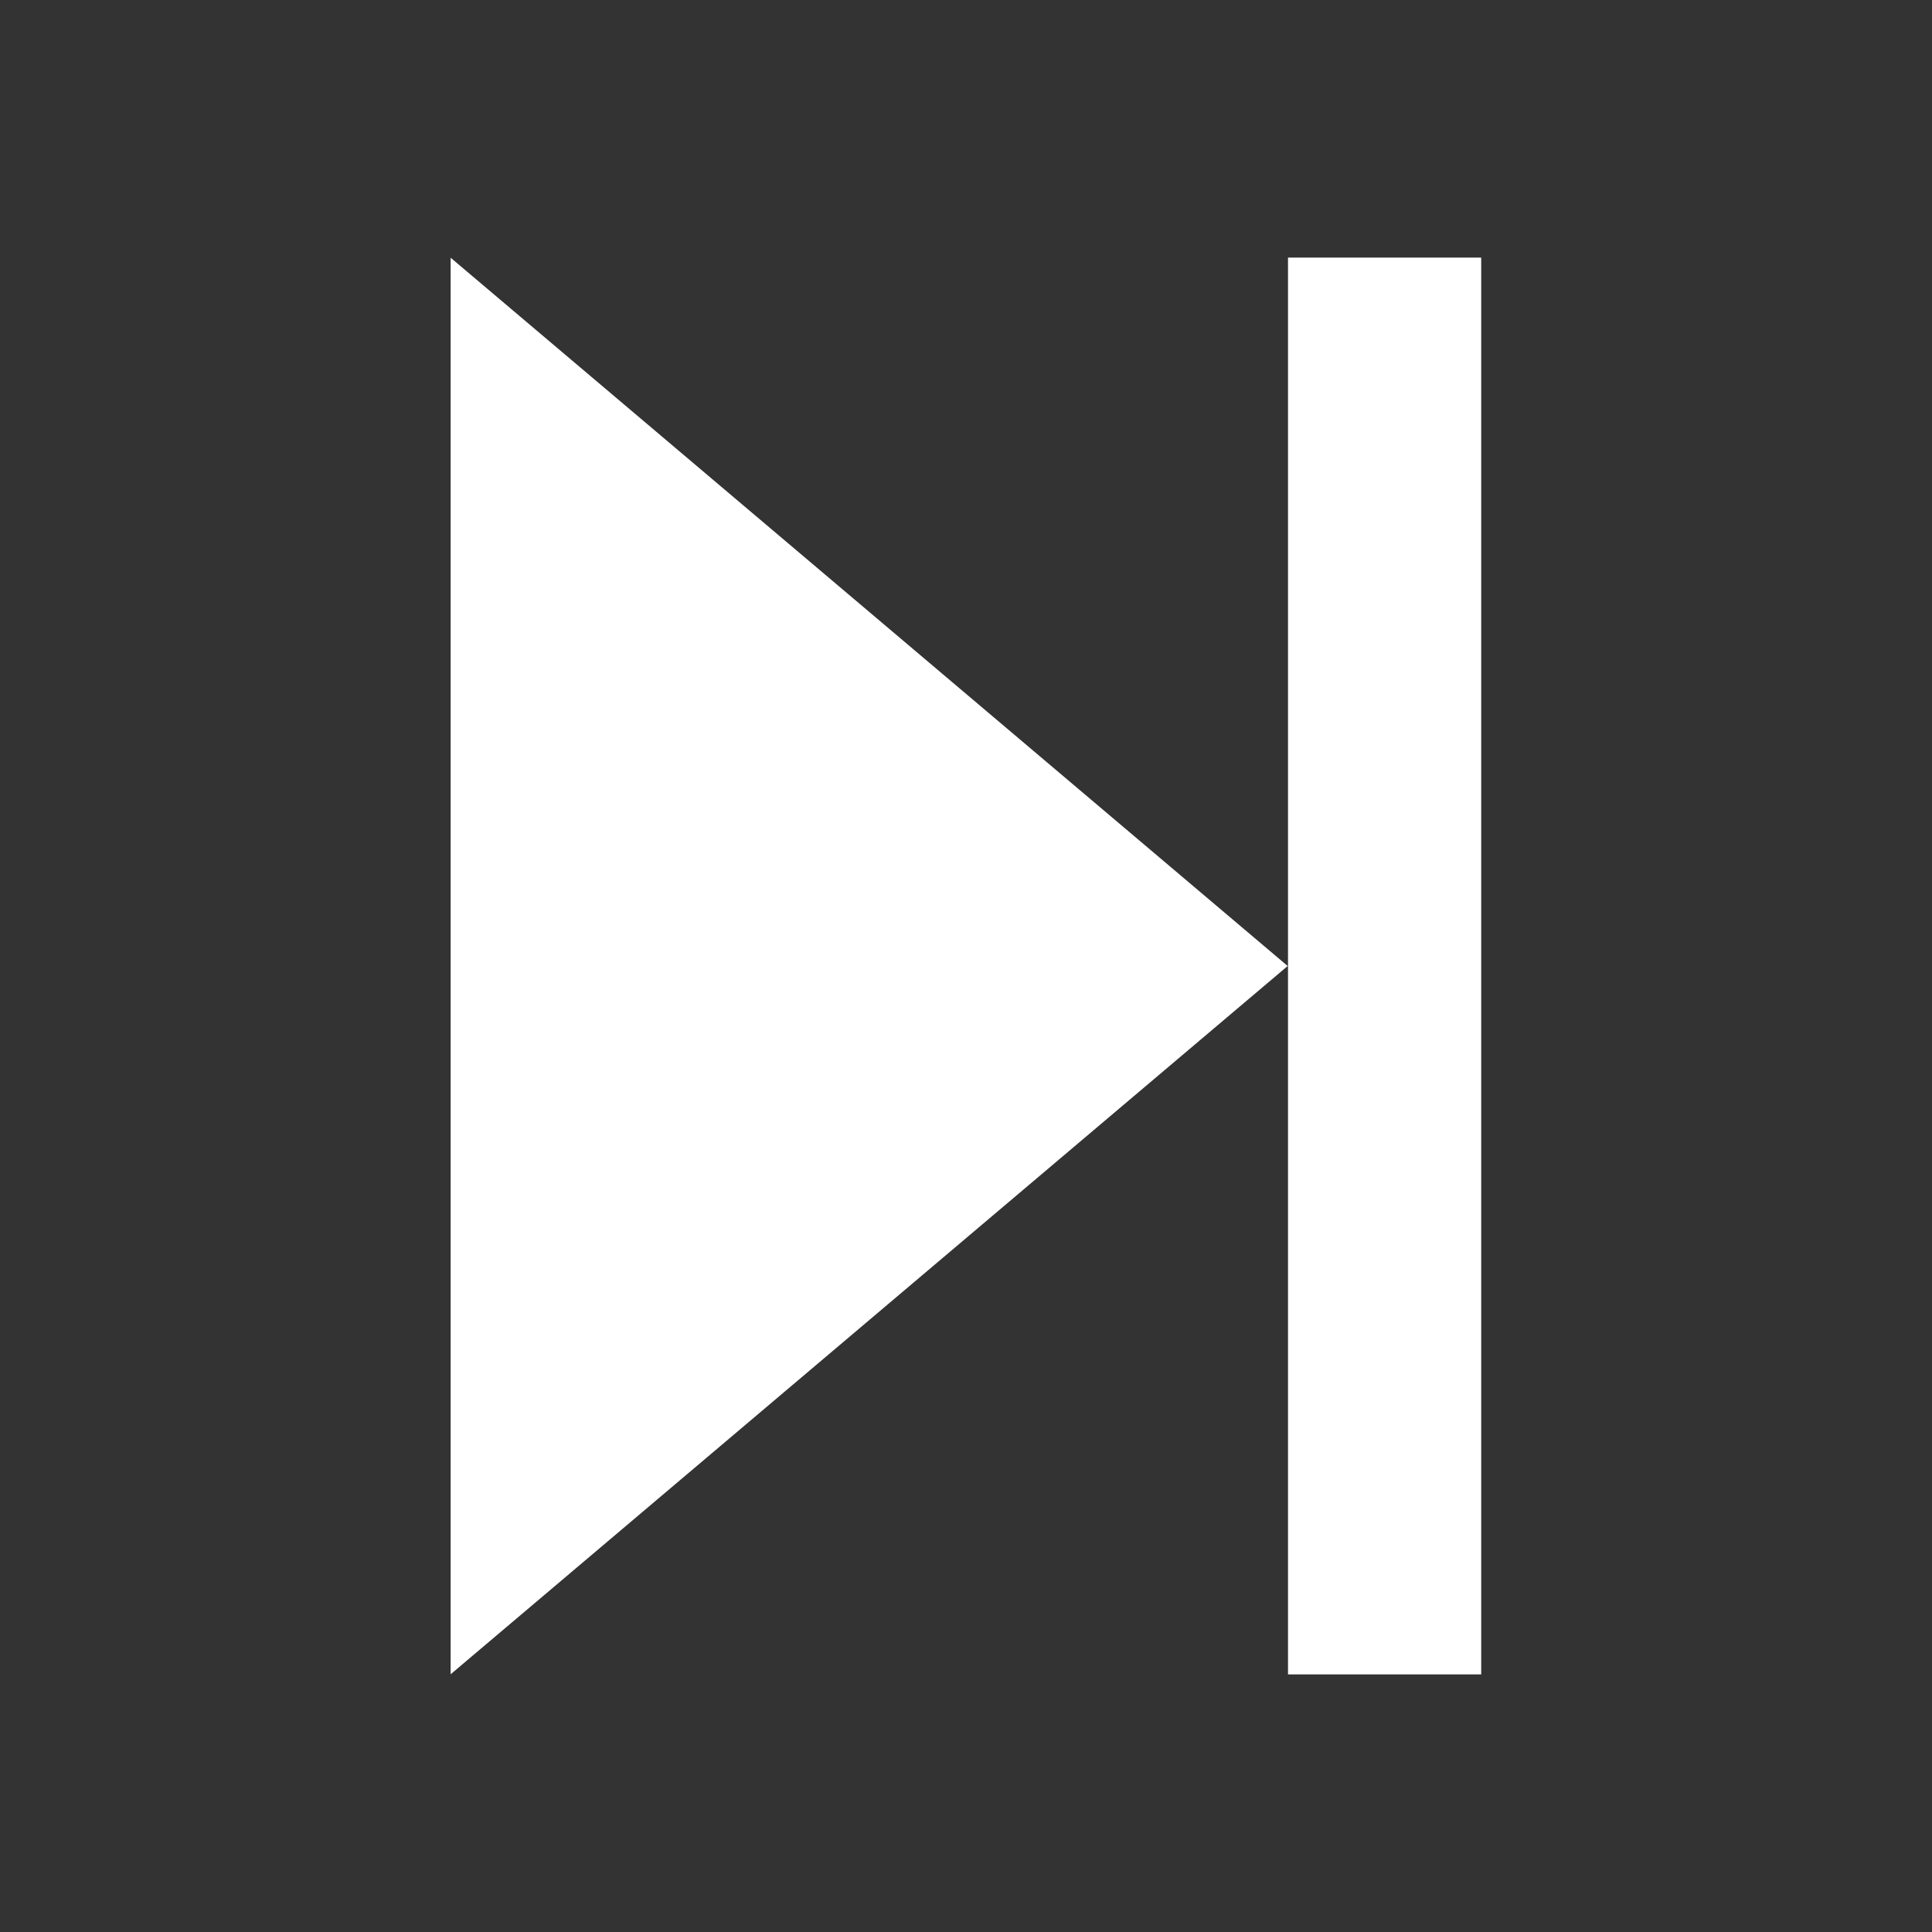 <?xml version="1.0" encoding="UTF-8" standalone="no"?>
<svg
   xmlns:dc="http://purl.org/dc/elements/1.1/"
   xmlns:cc="http://creativecommons.org/ns#"
   xmlns:rdf="http://www.w3.org/1999/02/22-rdf-syntax-ns#"
   xmlns:svg="http://www.w3.org/2000/svg"
   xmlns="http://www.w3.org/2000/svg"
   id="svg4105"
   version="1.1"
   viewBox="0 0 30 30"
   height="30"
   width="30">
  <rect x="0" y="0" width="30" height="30" fill="#333333" stroke="none"/>
  <!-- Generator: Sketch 50.2 (55047) - http://www.bohemiancoding.com/sketch -->
  <title
     id="title4107">button__nextTrack</title>
  <desc
     id="desc4109">Created with Sketch.</desc>
  <defs
     id="defs4111" />
  <g
     transform="translate(7,4)"
     style="fill:#ffffff;fill-rule:evenodd;stroke:none;stroke-width:1"
     id="Fina-Designs-17th-June-2018">
    <g
       style="fill:#ffffff"
       transform="translate(-436,-560)"
       id="mainPlayer-desktop-wide-view">
      <g
         style="fill:#ffffff"
         transform="translate(250,556)"
         id="TrackControls">
        <g
           style="fill:#ffffff"
           transform="translate(175,3)"
           id="button/nextTrack">
          <g
             style="fill:#ffffff"
             id="Group-3">
            <polygon
               style="fill:#ffffff"
               points="3.515,19.071 19.071,3.515 20.485,20.485 "
               transform="matrix(0.707,-0.707,0.707,0.707,-4.971,12)"
               id="Rectangle-27" />
            <rect
               style="fill:#ffffff"
               height="22"
               width="3"
               y="1"
               x="24"
               id="Rectangle-Copy" />
          </g>
        </g>
      </g>
    </g>
  </g>
</svg>
